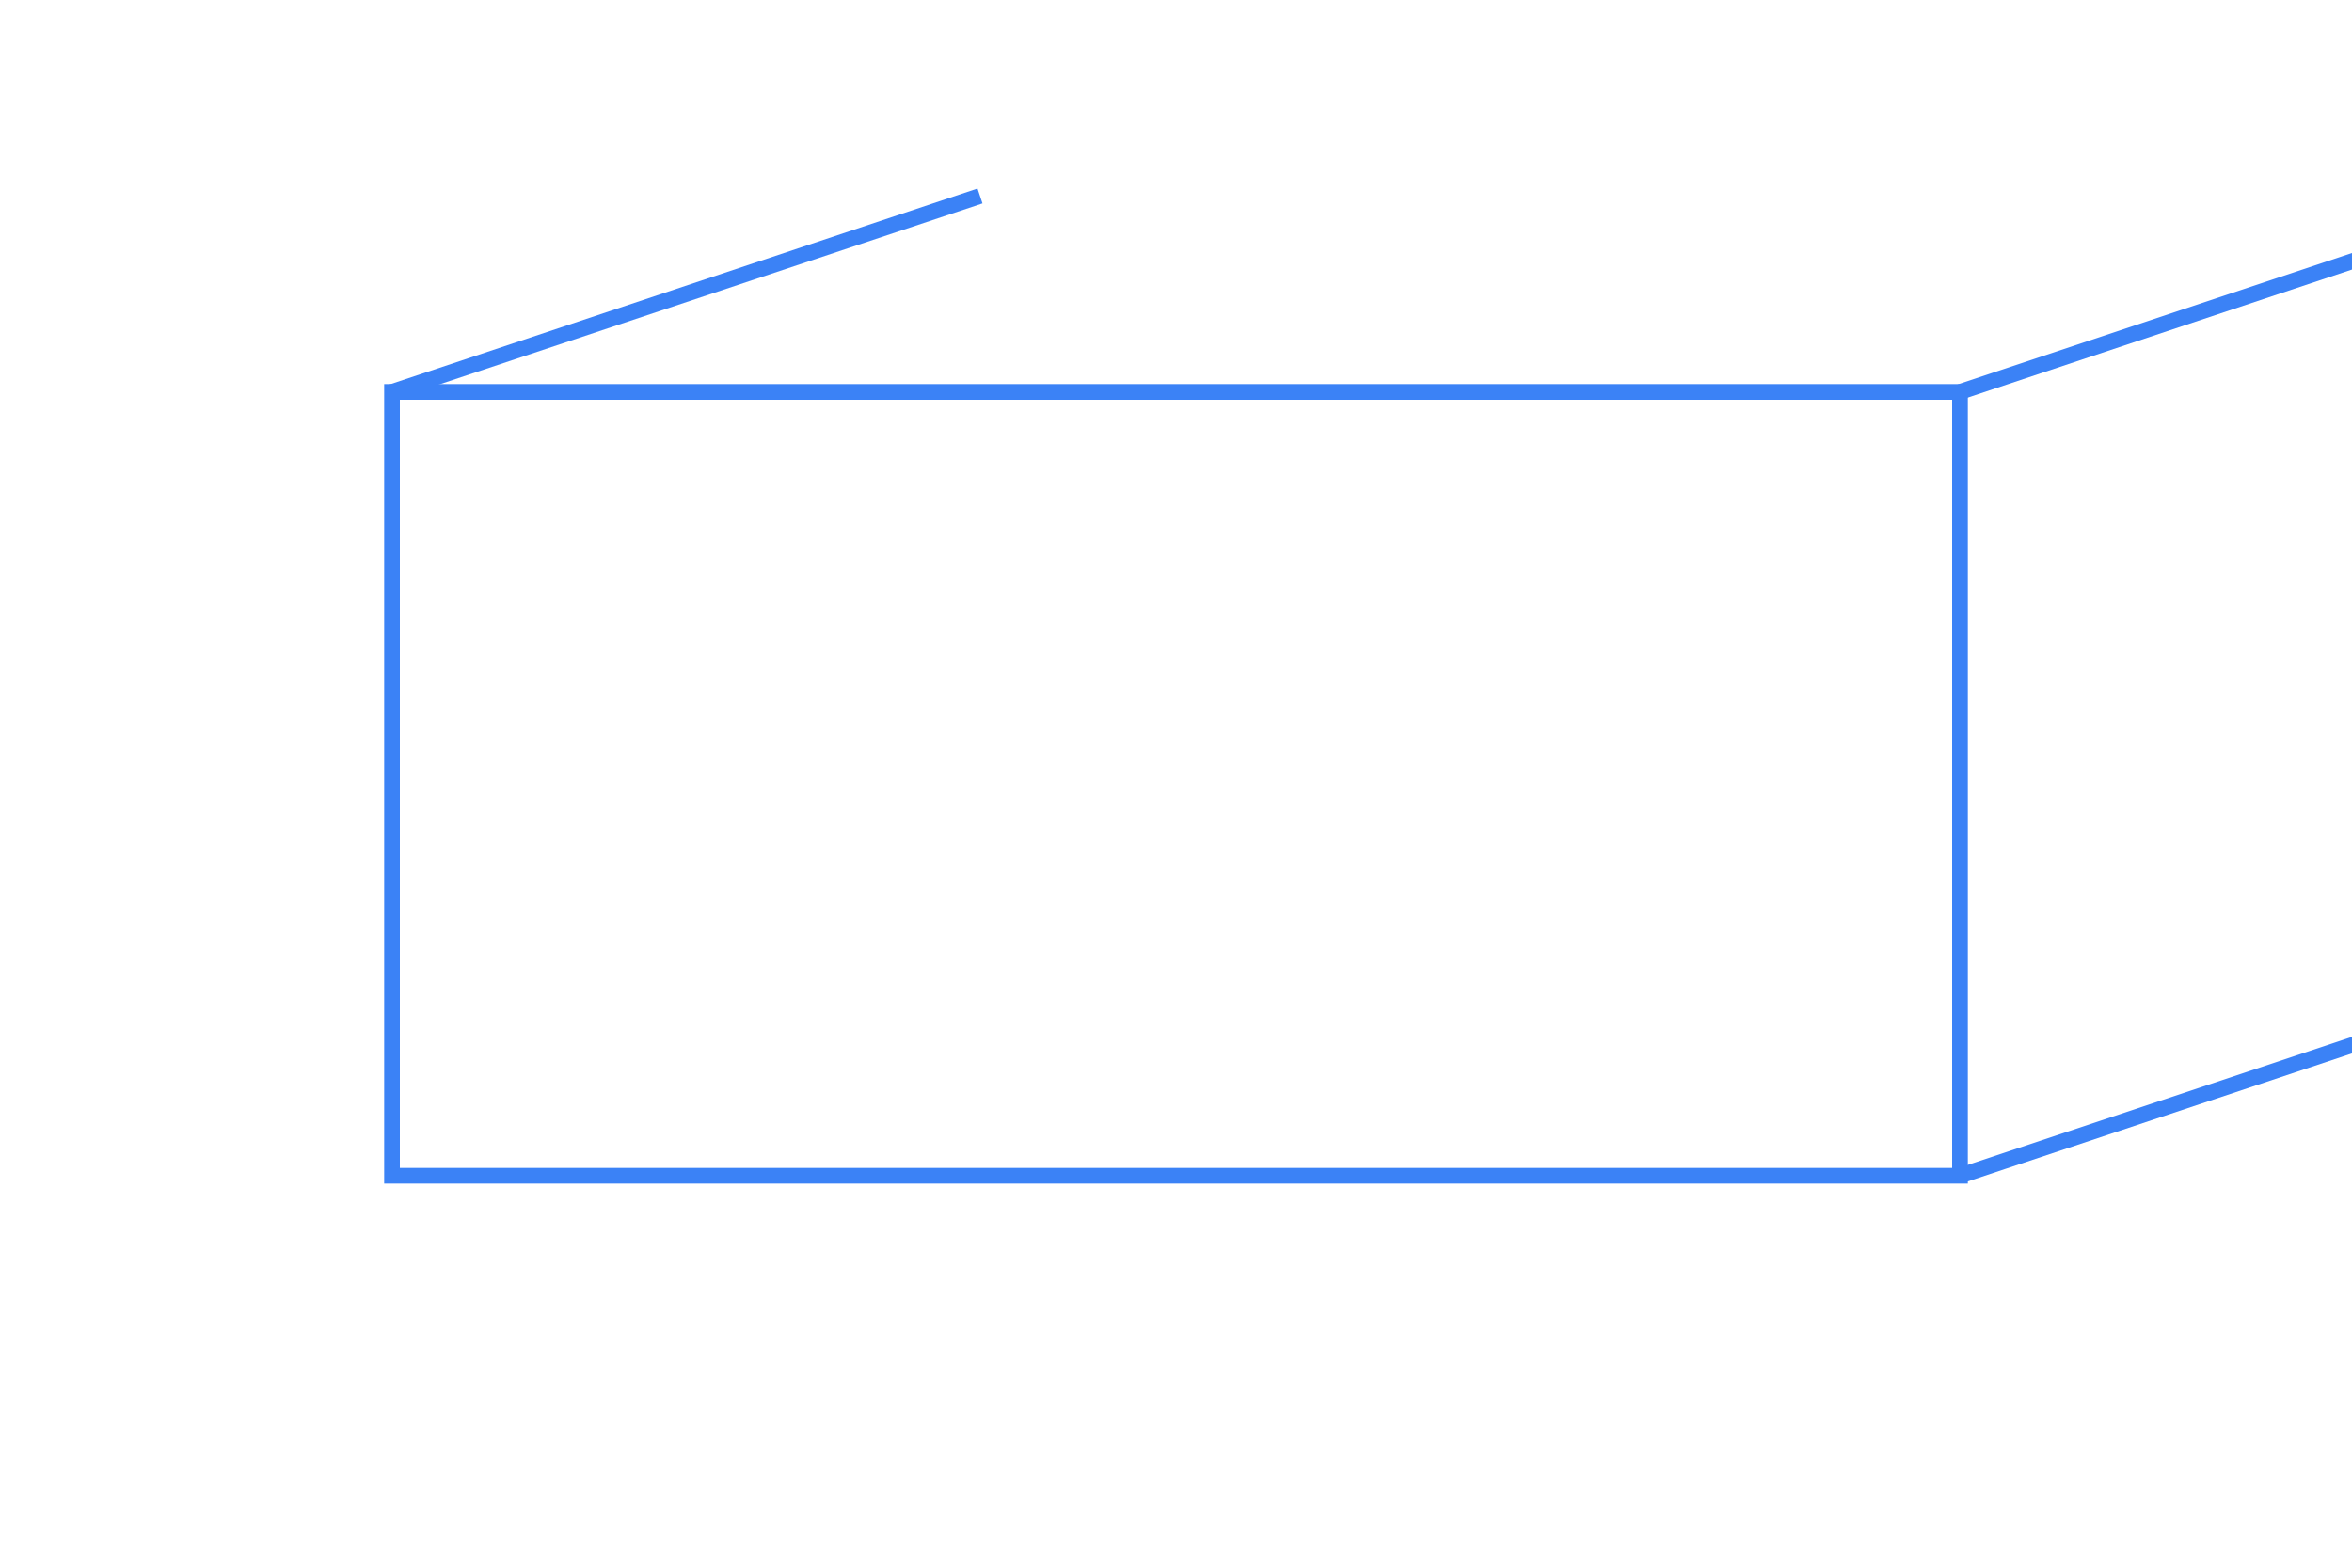<svg width="300" height="200" viewBox="0 0 300 200" fill="none" xmlns="http://www.w3.org/2000/svg">
    <!-- Simple room illustration -->
    <rect x="50" y="50" width="200" height="100" stroke="#3b82f6" stroke-width="2" fill="none"/>
    <line x1="50" y1="50" x2="125" y2="25" stroke="#3b82f6" stroke-width="2"/>
    <line x1="250" y1="50" x2="325" y2="25" stroke="#3b82f6" stroke-width="2"/>
    <line x1="325" y1="25" x2="325" y2="125" stroke="#3b82f6" stroke-width="2"/>
    <line x1="250" y1="150" x2="325" y2="125" stroke="#3b82f6" stroke-width="2"/>
</svg> 